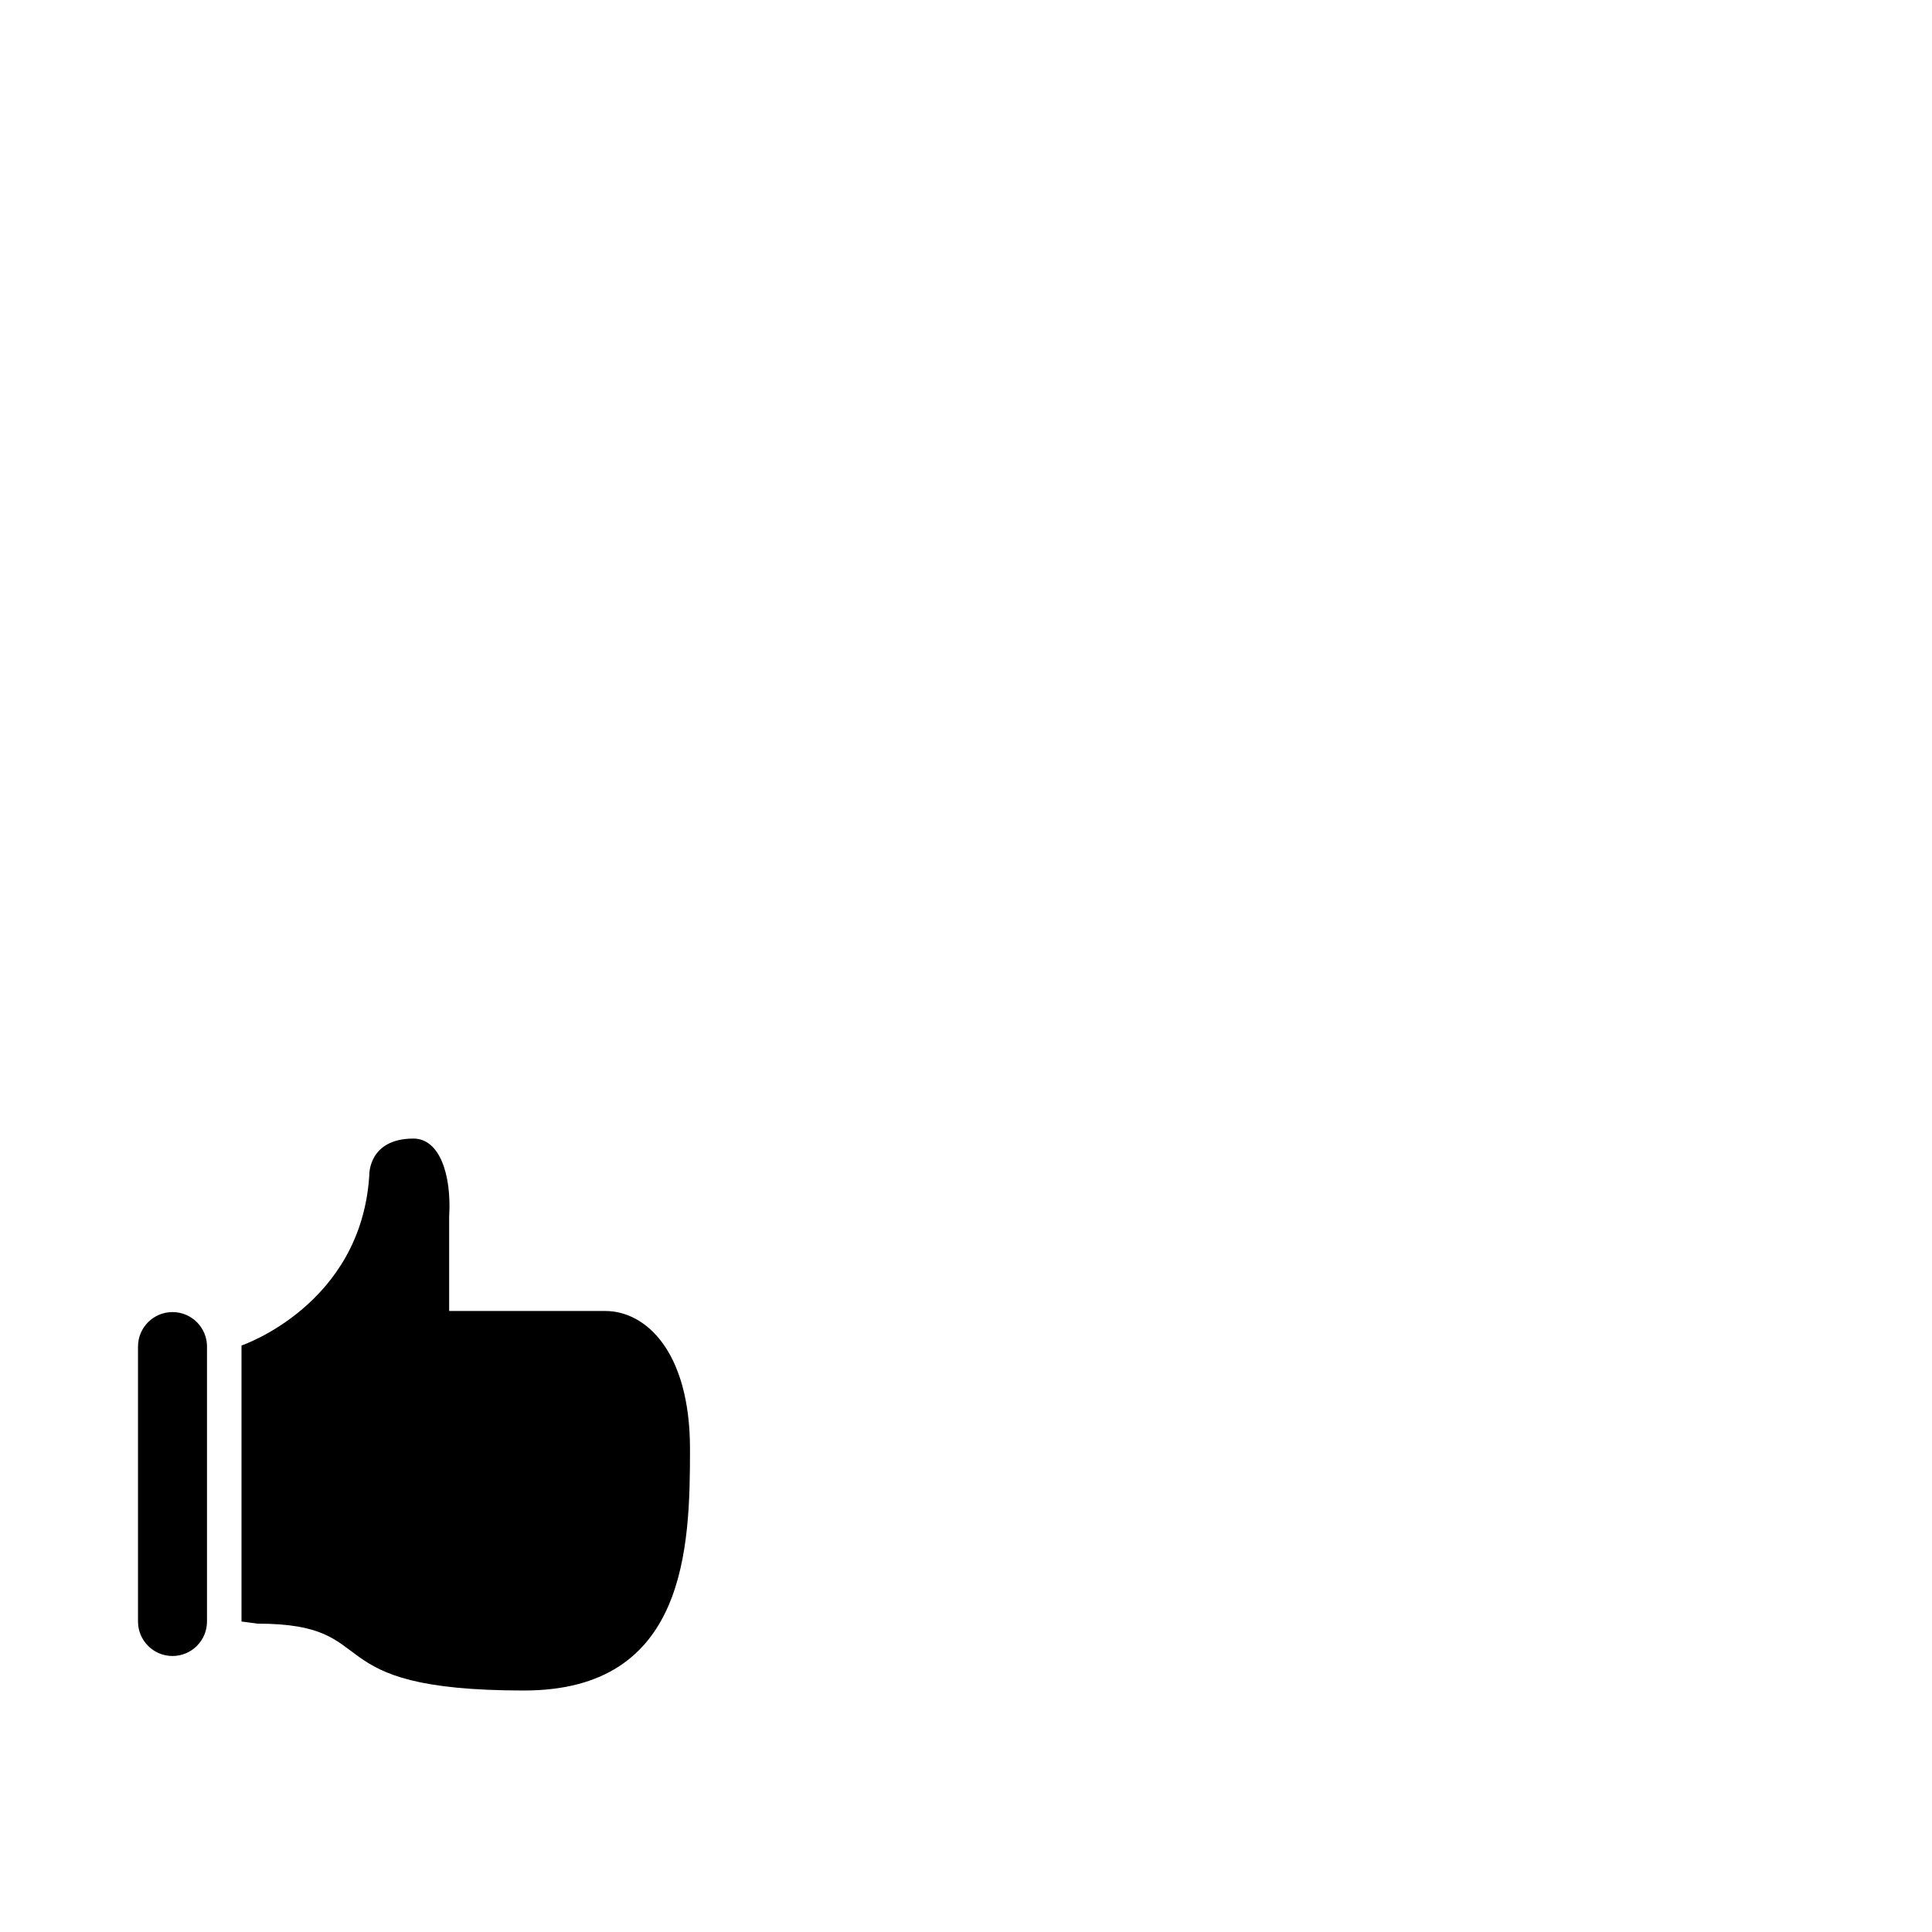 <svg width="1792" height="1792" xmlns="http://www.w3.org/2000/svg"><path d="M561.6 1216H416.608v-87.392c2.368-39.36-8.96-72.576-33.152-72.544-42.112.064-40.928 34.016-40.928 34.016C335.04 1210.56 224 1248 224 1248v256l14.752 1.984c121.056 0 48.416 62.016 247.328 62.016C637.12 1568 640 1435.072 640 1344s-41.504-128-78.4-128zM160 1536c17.664 0 32-14.336 32-32v-255.008c0-17.664-14.336-32-32-32s-32 14.336-32 32V1504c0 17.664 14.336 32 32 32z" fill="undefined"/></svg>